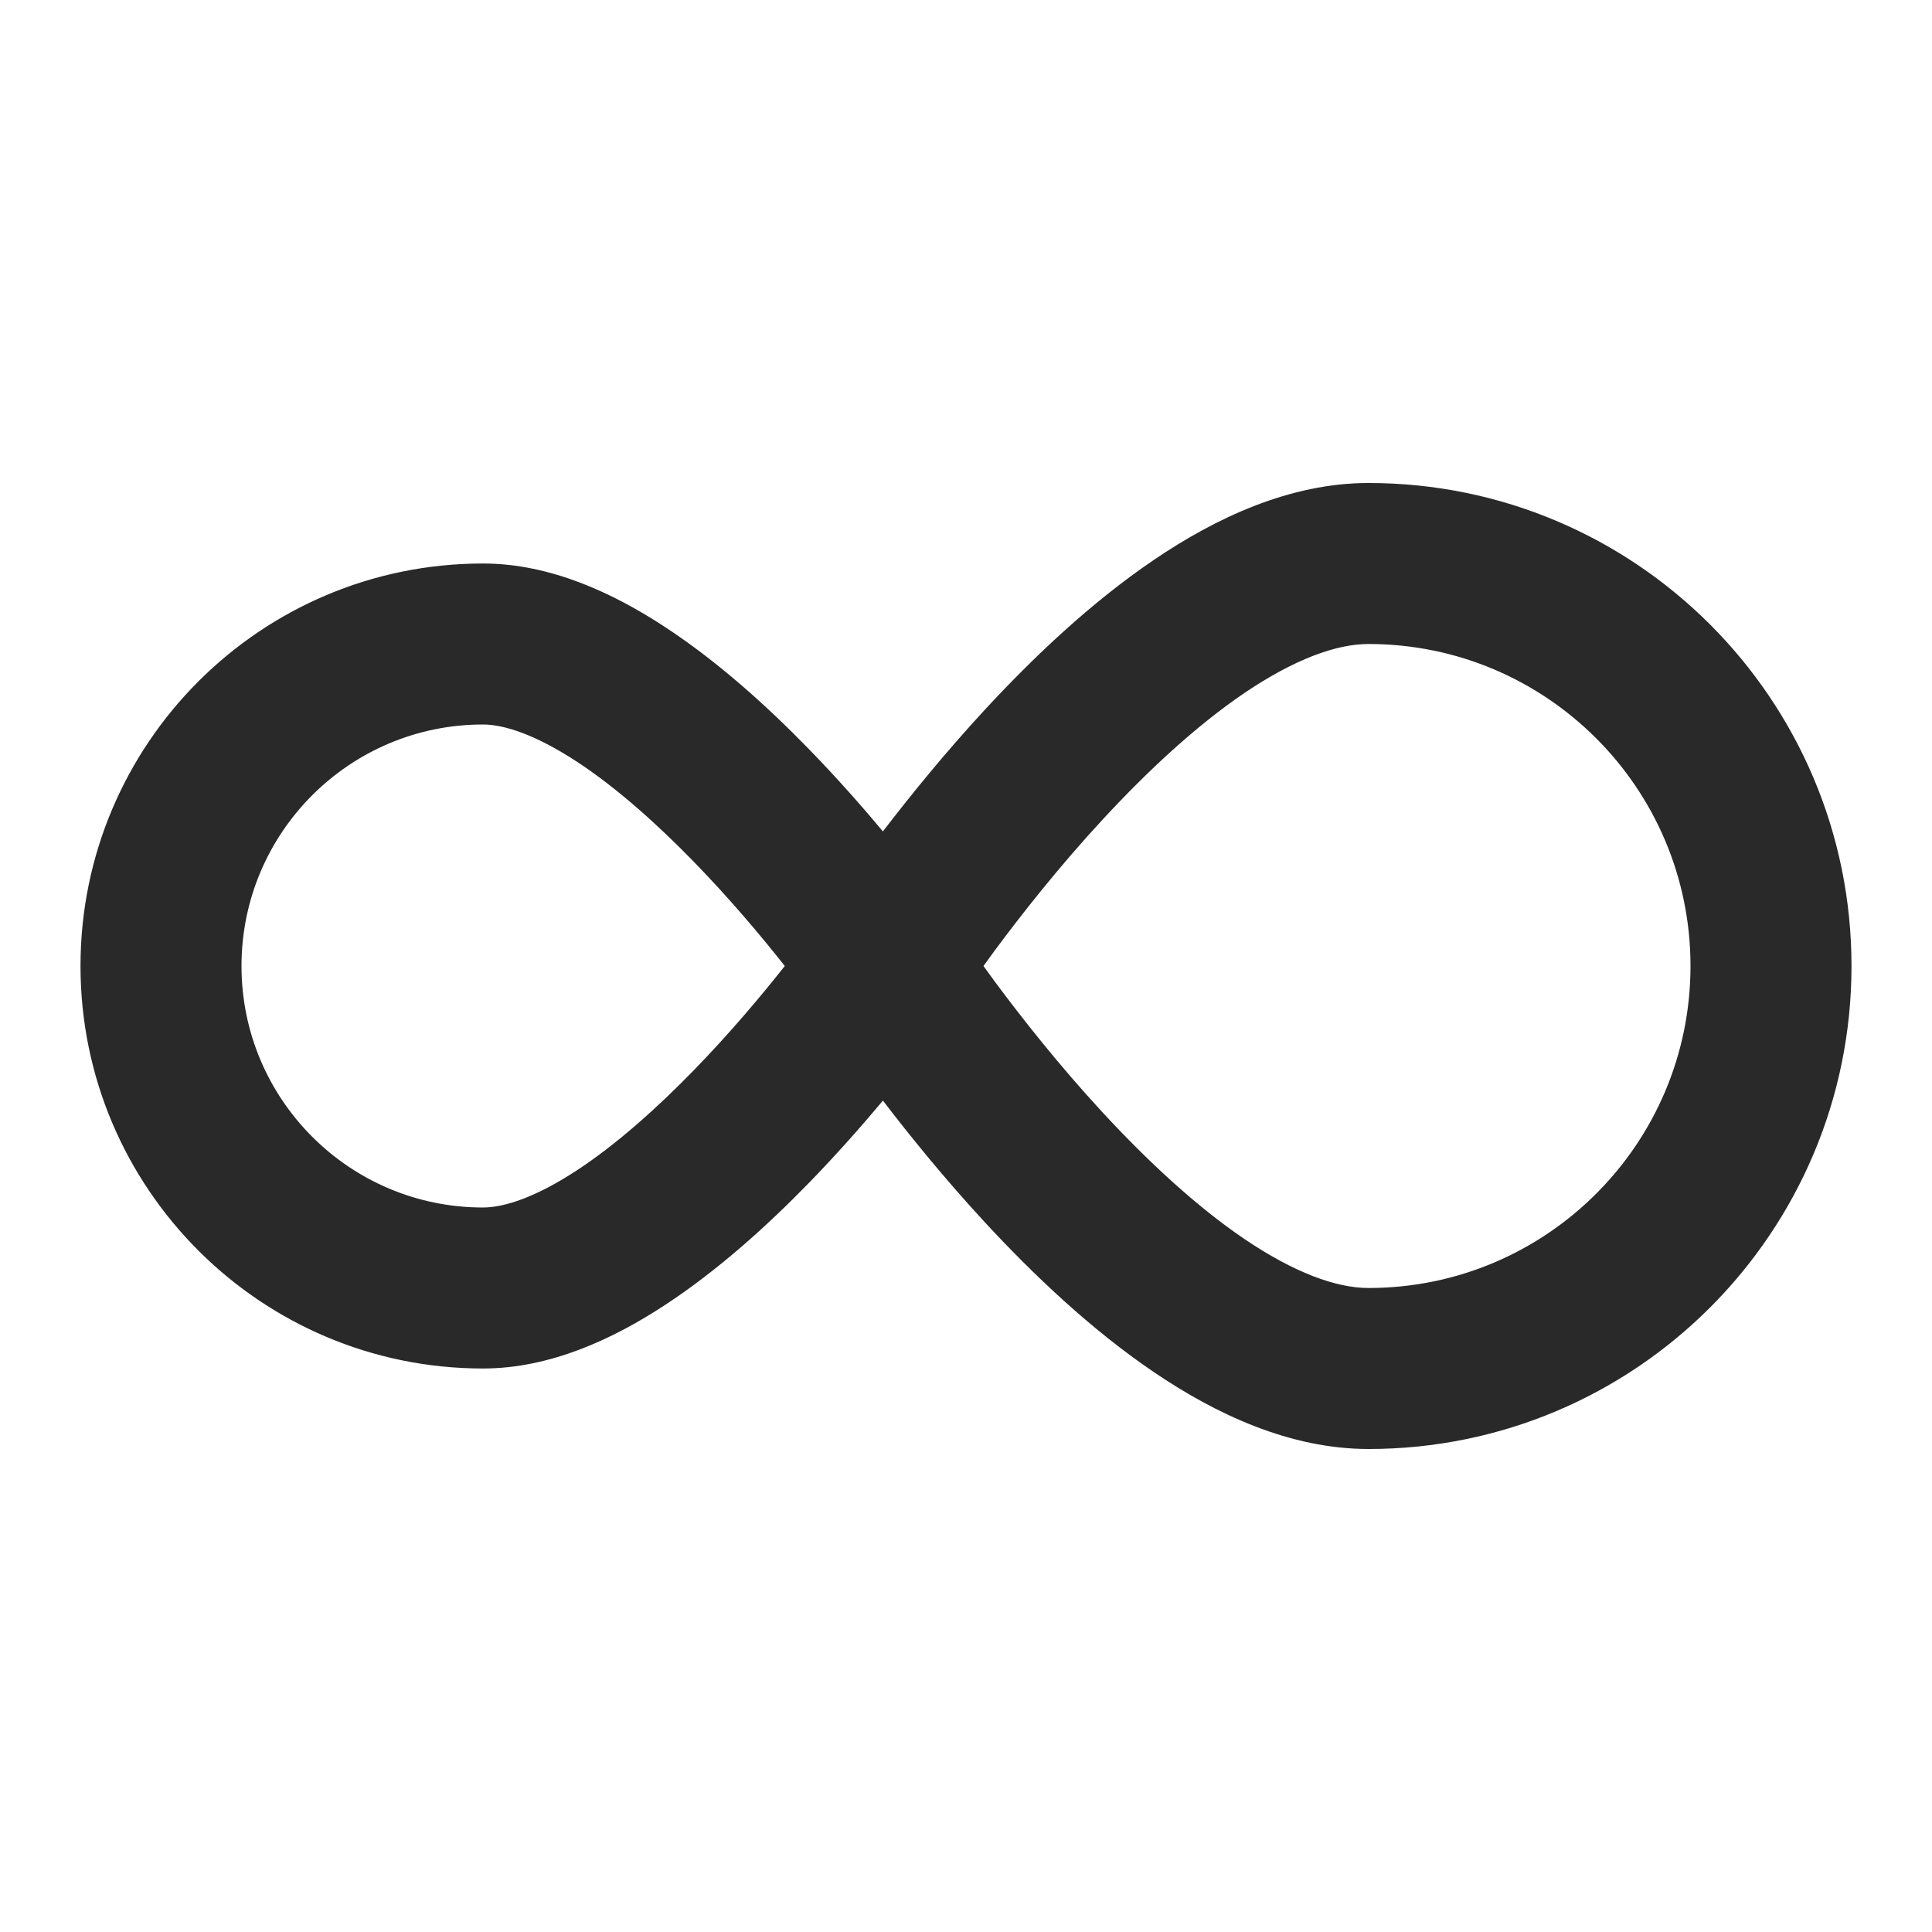 <svg width="24" height="24" viewBox="0 0 24 24" fill="none" xmlns="http://www.w3.org/2000/svg">
<g clip-path="url(#clip0_1_28049)">
<path fill-rule="evenodd" clip-rule="evenodd" d="M17 8C19.209 8 21 9.791 21 12C21 14.209 19.209 16 17 16C16.598 16 16.078 15.81 15.458 15.391C14.854 14.981 14.249 14.416 13.699 13.821C13.153 13.231 12.686 12.636 12.353 12.187C12.305 12.121 12.259 12.059 12.217 12C12.259 11.941 12.305 11.879 12.353 11.813C12.686 11.364 13.153 10.769 13.699 10.179C14.249 9.584 14.854 9.019 15.458 8.609C16.078 8.19 16.598 8 17 8ZM10.968 13.672C10.706 13.985 10.393 14.341 10.045 14.698C9.531 15.226 8.918 15.781 8.261 16.211C7.622 16.631 6.836 17 6 17C3.239 17 1 14.761 1 12C1 9.239 3.239 7 6 7C6.836 7 7.622 7.369 8.261 7.789C8.918 8.219 9.531 8.774 10.045 9.302C10.393 9.659 10.706 10.015 10.968 10.328C11.306 9.887 11.737 9.355 12.23 8.821C12.835 8.166 13.557 7.481 14.337 6.953C15.101 6.435 16.021 6 17 6C20.314 6 23 8.686 23 12C23 15.314 20.314 18 17 18C16.021 18 15.101 17.565 14.337 17.047C13.557 16.519 12.835 15.834 12.23 15.179C11.737 14.645 11.306 14.114 10.968 13.672ZM6 15C4.343 15 3 13.657 3 12C3 10.343 4.343 9 6 9C6.268 9 6.66 9.131 7.165 9.461C7.653 9.781 8.152 10.226 8.612 10.698C9.068 11.166 9.463 11.638 9.745 11.995L9.749 12L9.745 12.005C9.463 12.362 9.068 12.834 8.612 13.302C8.152 13.774 7.653 14.219 7.165 14.539C6.66 14.87 6.268 15 6 15Z" fill="#292929"/>
</g>
<defs>
<clipPath id="clip0_1_28049">
<rect width="24" height="24" fill="white"/>
</clipPath>
</defs>
</svg>
